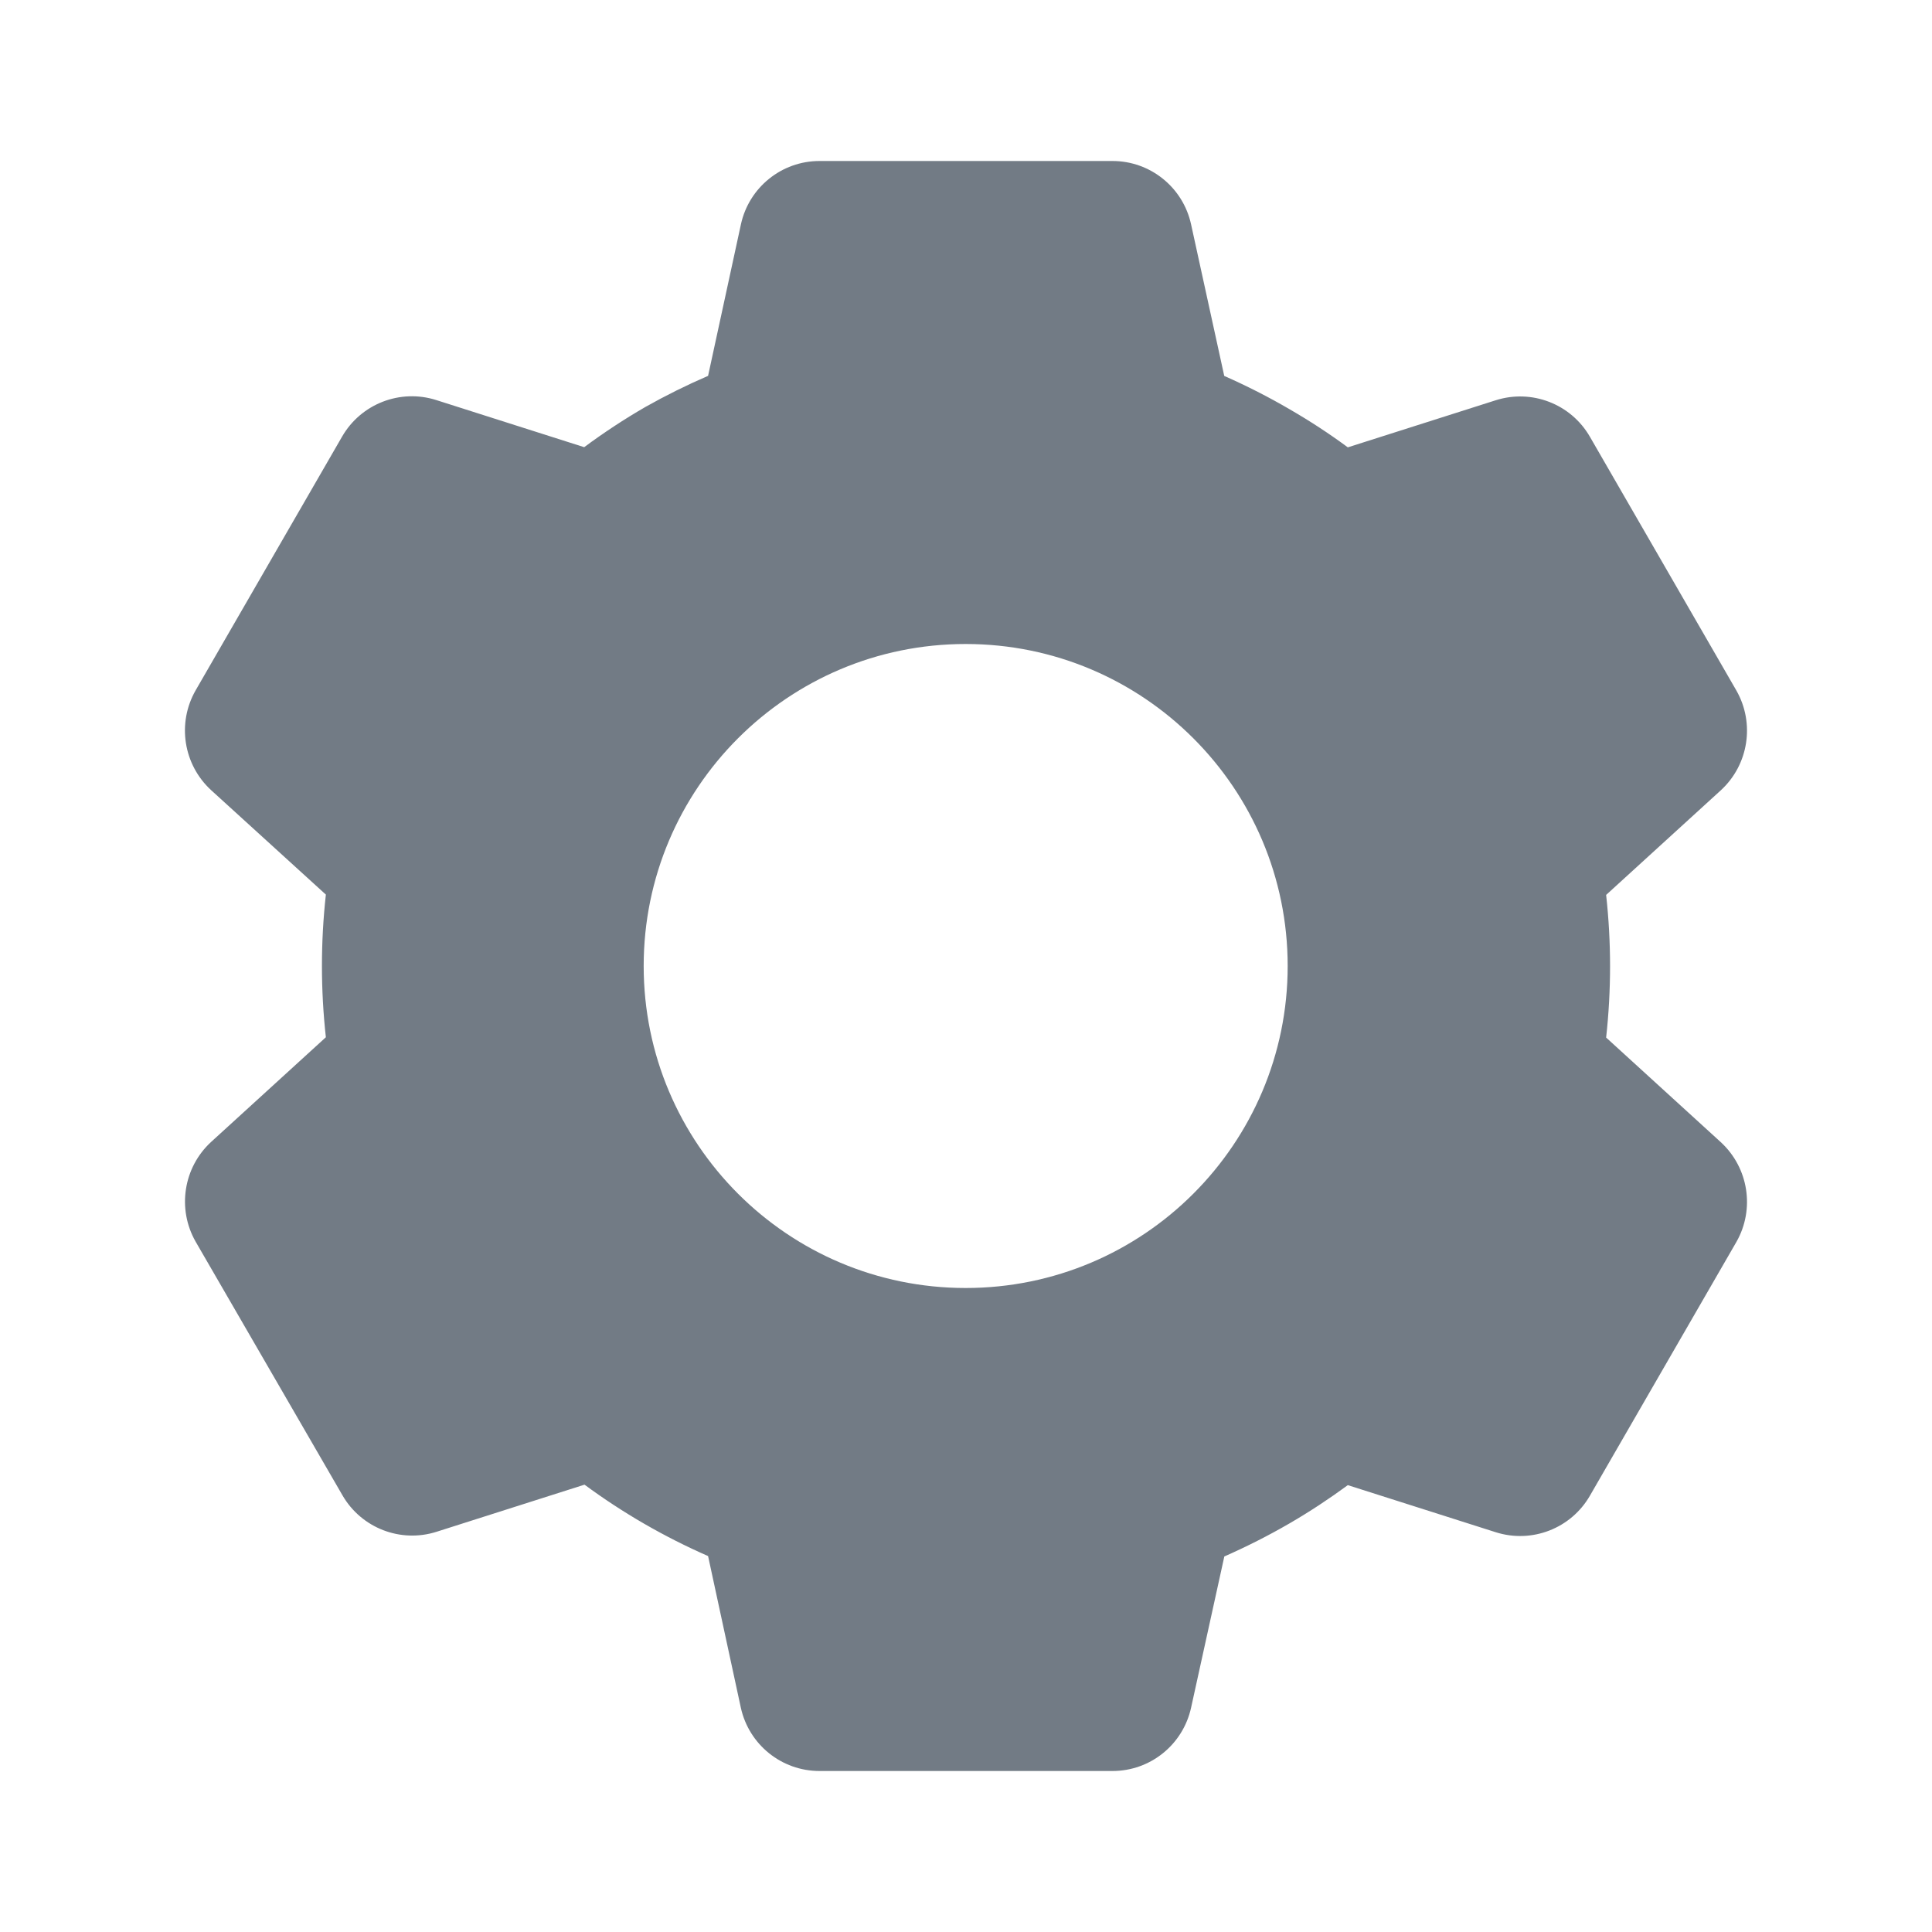<svg width="24" height="24" viewBox="0 0 24 24" fill="none" xmlns="http://www.w3.org/2000/svg">
<path d="M13.82 22H10.18C9.71 22 9.304 21.673 9.203 21.214L8.796 19.33C8.253 19.092 7.738 18.795 7.261 18.443L5.424 19.028C4.976 19.171 4.489 18.982 4.254 18.575L2.43 15.424C2.198 15.017 2.278 14.502 2.623 14.185L4.048 12.885C3.983 12.296 3.983 11.702 4.048 11.113L2.623 9.816C2.277 9.498 2.197 8.984 2.43 8.576L4.25 5.423C4.485 5.016 4.972 4.827 5.42 4.97L7.257 5.555C7.501 5.374 7.755 5.207 8.018 5.055C8.27 4.913 8.53 4.784 8.796 4.669L9.204 2.787C9.304 2.328 9.71 2 10.18 2H13.82C14.29 2 14.696 2.328 14.796 2.787L15.208 4.67C15.489 4.794 15.762 4.933 16.027 5.088C16.274 5.231 16.513 5.387 16.743 5.557L18.581 4.972C19.029 4.83 19.515 5.018 19.75 5.425L21.57 8.578C21.802 8.985 21.722 9.5 21.377 9.817L19.952 11.117C20.017 11.706 20.017 12.3 19.952 12.889L21.377 14.189C21.722 14.507 21.802 15.021 21.57 15.428L19.75 18.581C19.515 18.988 19.029 19.176 18.581 19.034L16.743 18.449C16.51 18.62 16.269 18.779 16.019 18.924C15.757 19.076 15.486 19.213 15.209 19.335L14.796 21.214C14.695 21.673 14.29 22 13.82 22ZM11.996 8C9.787 8 7.996 9.791 7.996 12C7.996 14.209 9.787 16 11.996 16C14.205 16 15.996 14.209 15.996 12C15.996 9.791 14.205 8 11.996 8Z" fill="#727B85"/>
</svg>
